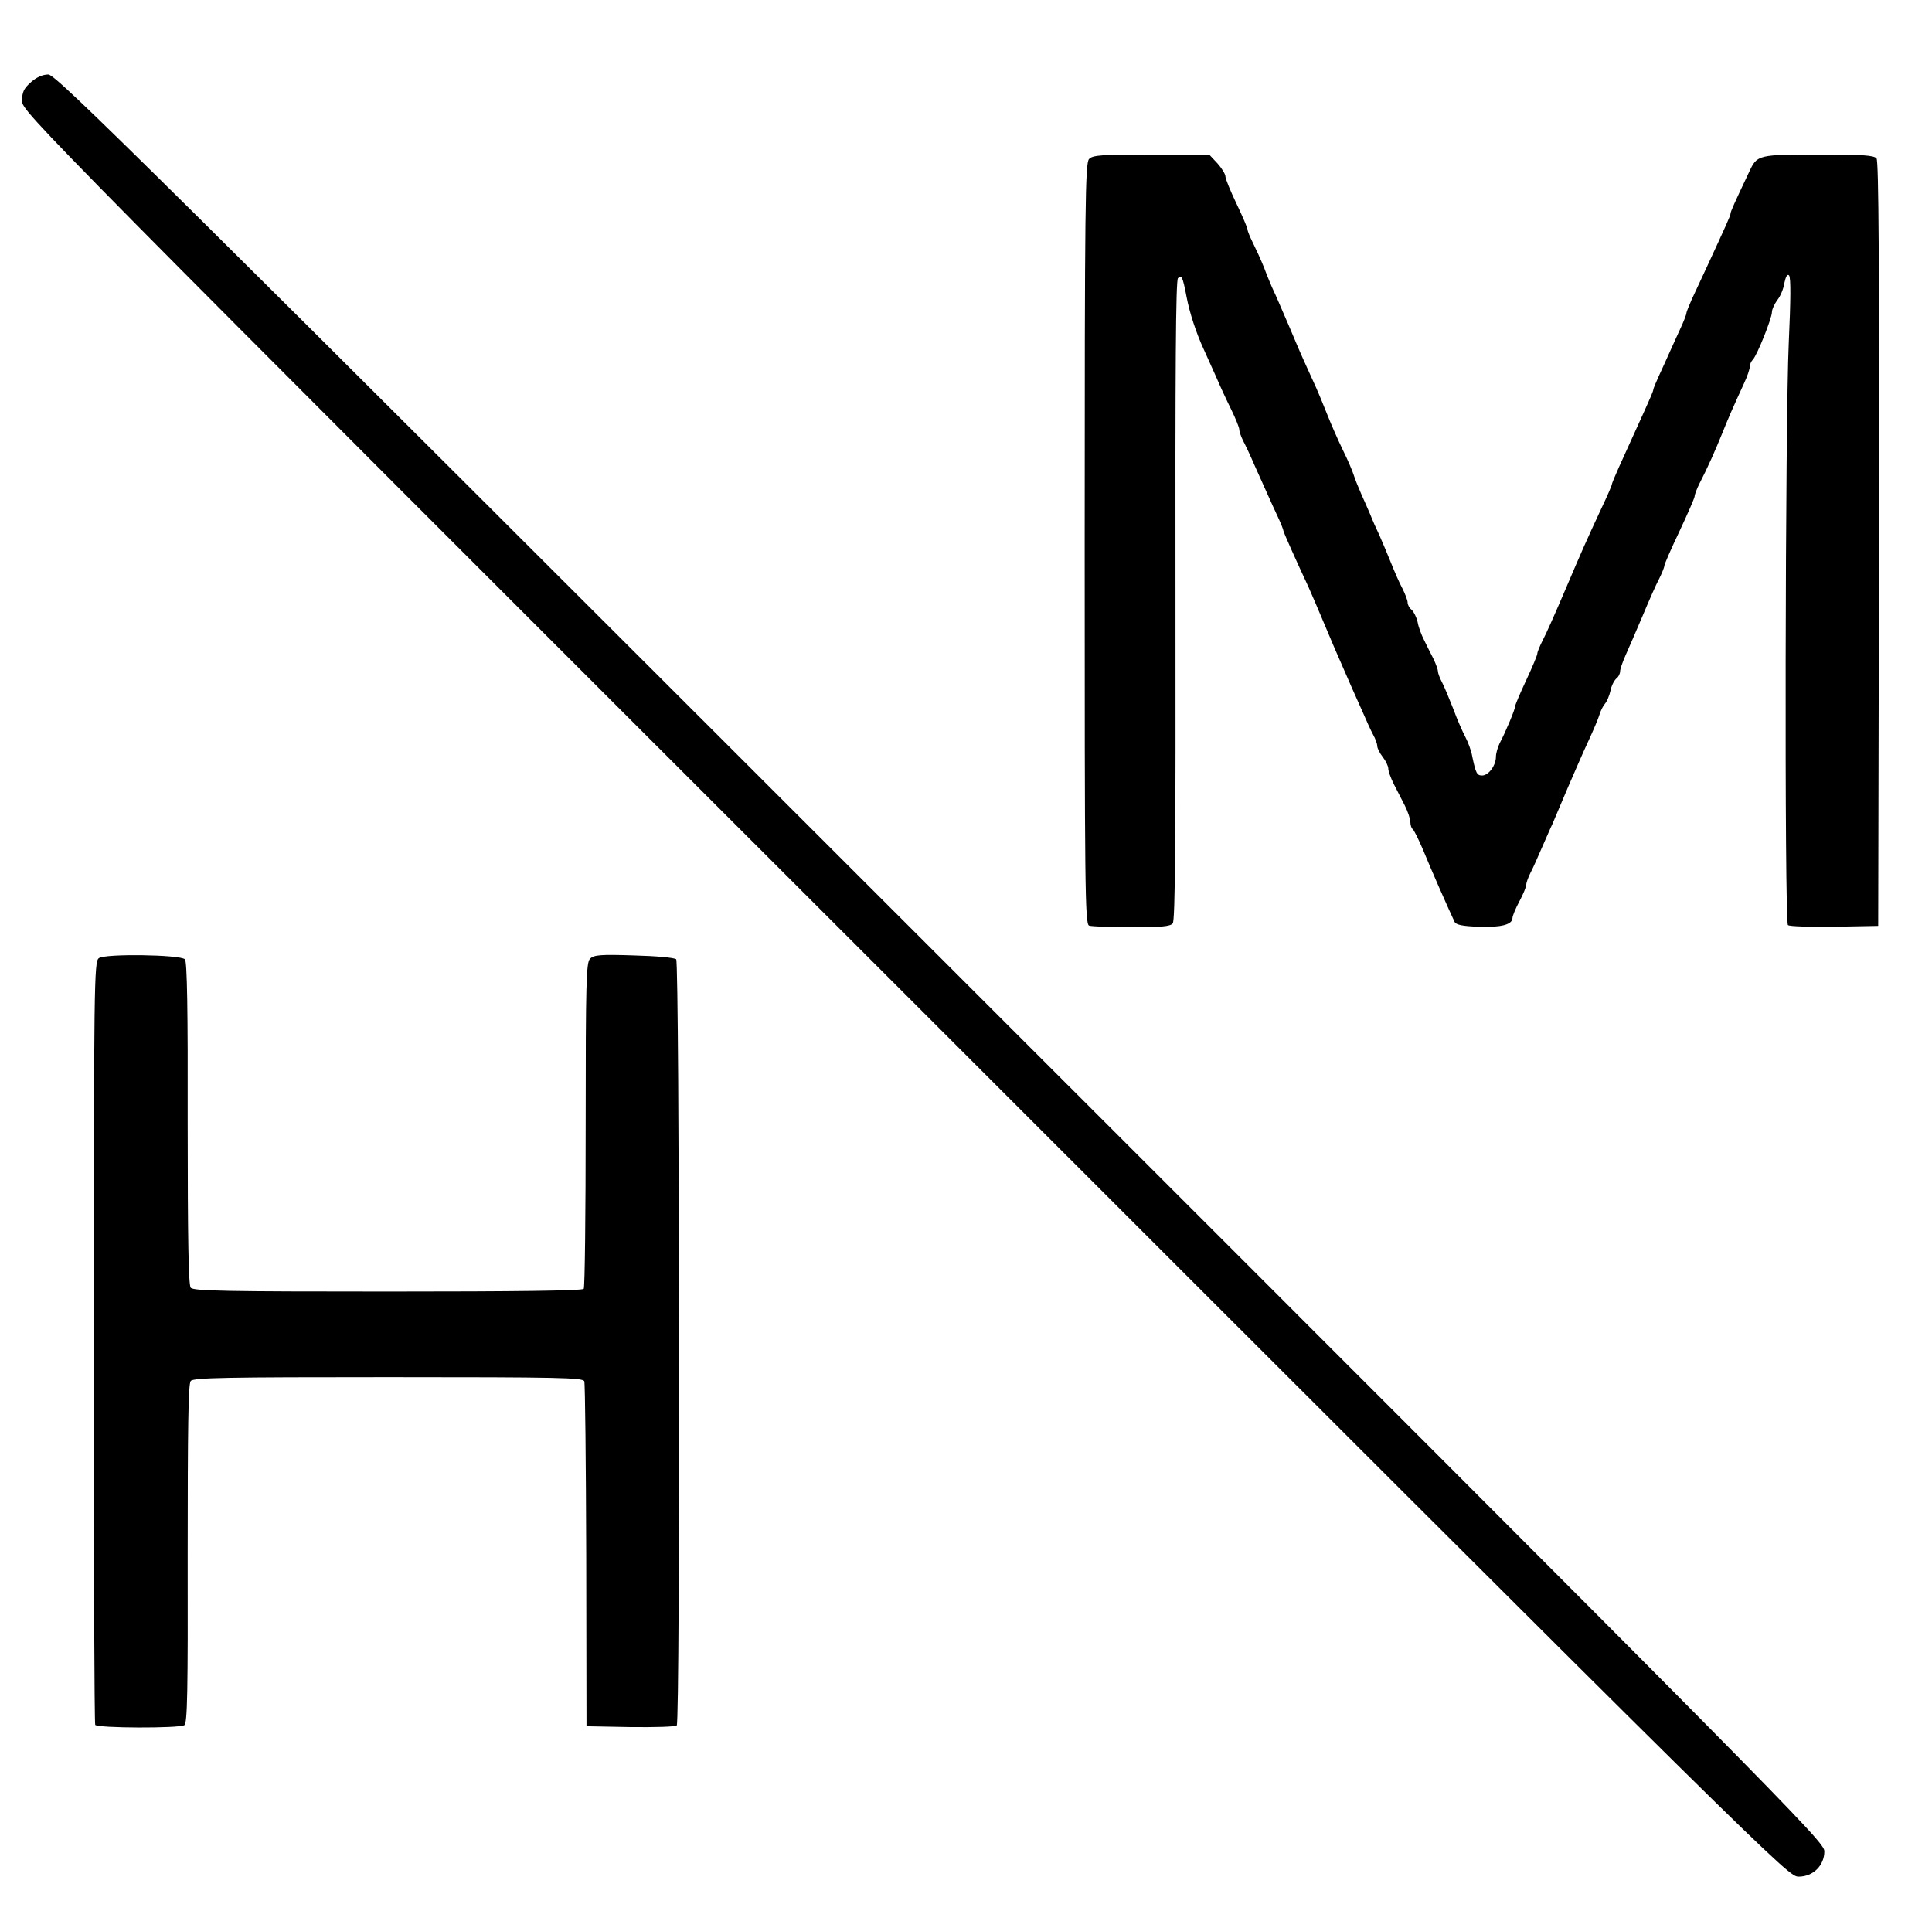  <svg version="1.0" xmlns="http://www.w3.org/2000/svg" width="700pt" height="696pt" viewBox="0 0 700 696" preserveAspectRatio="xMidYMid meet">
<g transform="translate(0,696) scale(0.1,-0.1)" fill="#000000" stroke="none">
<path d="M112 6662 c-26 -23 -32 -36 -32 -68 0 -39 35 -74 3199 -3236 3176
-3176 3199 -3198 3238 -3198 52 0 93 40 93 92 0 35 -125 161 -3202 3237 -2901
2900 -3205 3201 -3233 3201 -20 0 -43 -10 -63 -28z"></path>
<path d="M3946 6384 c-14 -14 -16 -154 -16 -1394 0 -1247 1 -1378 16 -1384 9
-3 78 -6 154 -6 105 0 140 3 149 14 9 10 11 309 10 1170 -1 836 1 1160 9 1168
13 13 17 6 31 -67 11 -59 36 -134 62 -190 10 -22 30 -67 45 -100 14 -33 39
-87 55 -119 16 -33 29 -65 29 -72 0 -7 6 -25 14 -41 8 -15 27 -55 41 -88 43
-95 61 -137 84 -186 12 -25 21 -49 21 -52 0 -5 46 -108 90 -202 10 -22 37 -85
60 -140 23 -55 50 -118 60 -140 32 -74 48 -110 75 -170 14 -33 32 -72 40 -87
8 -14 15 -33 15 -41 0 -8 9 -26 20 -40 11 -14 20 -33 20 -42 0 -9 9 -34 20
-56 11 -21 29 -57 40 -78 11 -22 20 -49 20 -60 0 -11 4 -22 8 -25 5 -3 21 -36
37 -73 32 -78 87 -203 115 -263 5 -11 28 -16 88 -18 82 -3 122 8 122 32 0 7
11 34 25 60 14 26 25 53 25 61 0 7 7 26 15 42 8 15 26 55 40 88 15 33 32 74
40 90 7 17 32 75 55 130 24 55 57 132 75 170 18 39 36 81 40 95 4 14 13 32 20
40 7 8 16 29 20 47 3 17 13 37 21 44 8 6 14 18 14 27 0 8 9 33 19 56 10 23 38
86 61 141 23 55 50 117 61 137 10 20 19 42 19 47 0 6 25 63 55 126 30 64 55
121 55 127 0 6 8 27 18 47 28 54 57 119 82 181 22 55 39 94 79 181 12 25 21
53 21 61 0 8 5 19 11 25 15 15 69 150 69 172 0 10 9 29 19 43 11 13 23 41 26
62 5 24 11 34 17 28 7 -7 6 -91 -1 -244 -13 -275 -16 -2097 -3 -2110 5 -5 80
-7 168 -6 l159 3 3 1384 c1 1014 -1 1387 -9 1397 -9 11 -52 14 -194 14 -239 0
-238 0 -268 -64 -54 -114 -67 -143 -67 -150 0 -7 -14 -38 -87 -196 -19 -41
-43 -93 -54 -116 -10 -23 -19 -45 -19 -49 0 -5 -9 -28 -20 -52 -11 -24 -29
-63 -40 -88 -11 -25 -29 -64 -40 -88 -11 -24 -20 -46 -20 -50 0 -4 -14 -37
-31 -74 -17 -38 -39 -86 -49 -108 -10 -22 -30 -66 -44 -97 -14 -31 -26 -60
-26 -63 0 -4 -16 -41 -36 -83 -60 -129 -70 -152 -134 -302 -34 -80 -70 -161
-81 -181 -10 -20 -19 -41 -19 -47 0 -6 -18 -49 -40 -96 -22 -47 -40 -89 -40
-94 0 -11 -36 -97 -56 -134 -7 -14 -14 -37 -14 -50 0 -32 -27 -68 -50 -68 -19
0 -23 8 -36 70 -3 19 -15 51 -25 70 -10 19 -30 64 -43 100 -14 36 -32 79 -40
95 -9 17 -16 35 -16 42 0 6 -7 26 -16 45 -9 18 -25 49 -34 68 -10 19 -21 49
-24 67 -4 17 -14 37 -22 44 -8 6 -14 18 -14 26 0 8 -9 31 -19 51 -11 20 -29
62 -41 92 -12 30 -31 75 -42 100 -12 25 -27 59 -33 75 -7 17 -22 50 -33 75
-11 25 -23 55 -27 68 -4 13 -21 54 -39 90 -18 37 -43 94 -56 127 -13 33 -37
92 -55 130 -18 39 -45 99 -60 135 -15 36 -36 85 -47 110 -11 25 -25 59 -33 75
-8 17 -24 55 -35 85 -12 30 -31 71 -41 91 -10 20 -19 42 -19 47 0 6 -18 48
-40 94 -22 46 -40 90 -40 98 0 9 -13 30 -29 48 l-30 32 -210 0 c-177 0 -212
-2 -225 -16z"></path>
<path d="M358 3488 c-17 -12 -18 -93 -18 -1391 -1 -758 2 -1382 5 -1387 8 -12
305 -13 323 -1 11 7 13 122 12 621 0 450 2 616 11 626 10 12 126 14 716 14
625 0 704 -2 710 -15 3 -9 6 -294 7 -633 l1 -617 159 -3 c88 -1 163 1 168 6
13 13 10 2764 -2 2776 -6 6 -74 12 -154 14 -119 4 -145 2 -158 -12 -14 -13
-16 -83 -16 -600 0 -322 -3 -590 -7 -596 -4 -7 -243 -10 -709 -10 -586 0 -705
2 -715 14 -8 10 -11 173 -11 596 1 410 -2 586 -10 594 -17 17 -291 21 -312 4z"></path>
</g>
</svg>